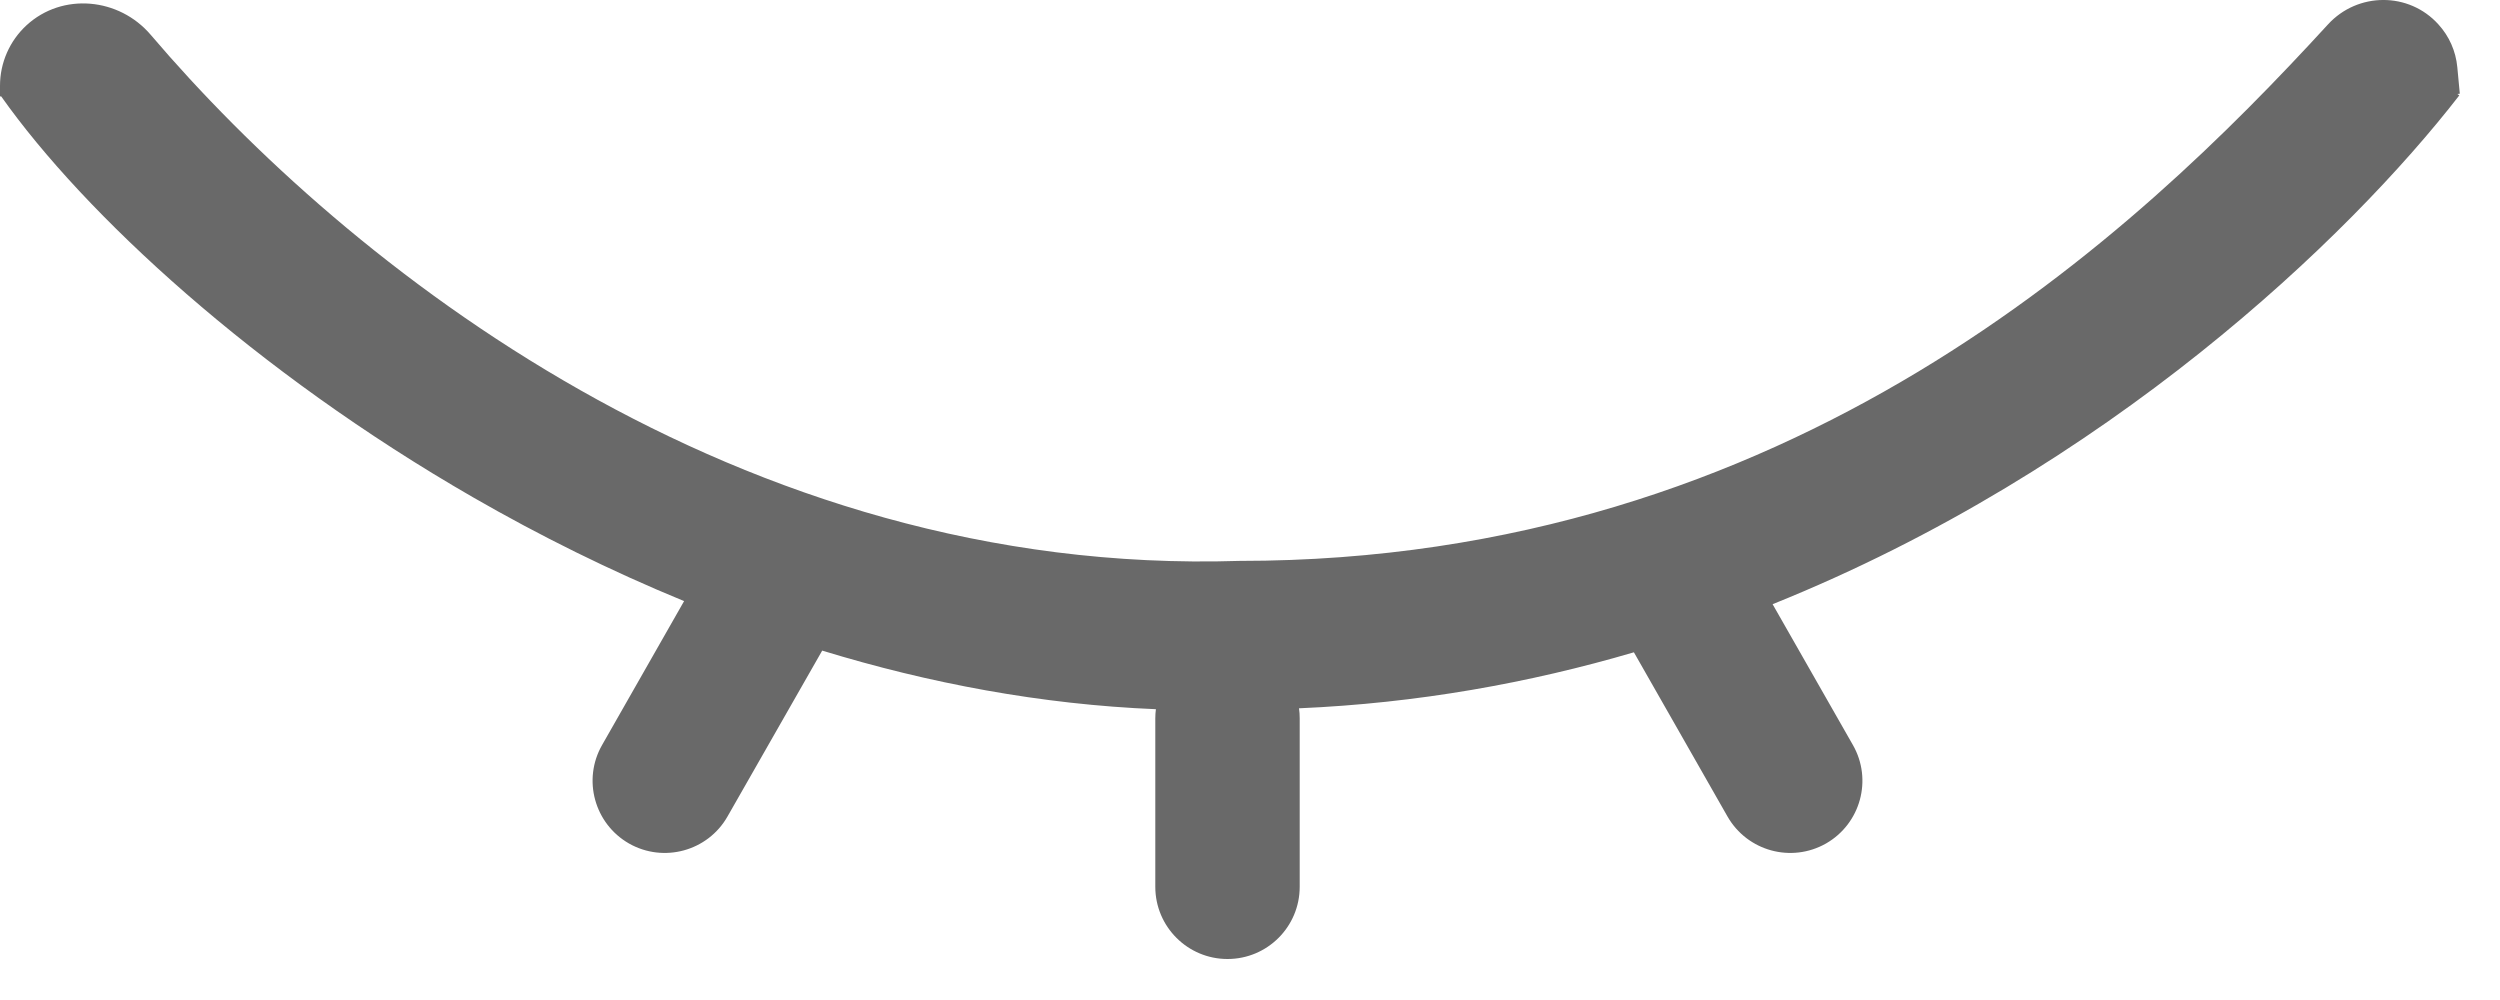 <svg width="25" height="10" viewBox="0 0 25 10" fill="none" xmlns="http://www.w3.org/2000/svg">
<path fill-rule="evenodd" clip-rule="evenodd" d="M0 0.964H0.012C0.844 2.141 2.545 3.715 4.732 4.974C5.394 5.355 6.101 5.707 6.841 6.011L6.021 7.45C5.823 7.796 5.944 8.237 6.29 8.435C6.637 8.632 7.078 8.511 7.275 8.165L8.222 6.506C9.291 6.833 10.413 7.045 11.559 7.092C11.555 7.122 11.553 7.152 11.553 7.183V8.868C11.553 9.267 11.877 9.59 12.275 9.59C12.674 9.59 12.997 9.267 12.997 8.868V7.183C12.997 7.149 12.995 7.116 12.99 7.083C14.174 7.032 15.294 6.83 16.339 6.523L17.275 8.165C17.473 8.511 17.913 8.632 18.26 8.435C18.606 8.237 18.727 7.796 18.529 7.45L17.726 6.042C21.071 4.697 23.491 2.376 24.593 0.954L24.574 0.94L24.598 0.937L24.573 0.671C24.558 0.512 24.492 0.362 24.384 0.244C24.089 -0.083 23.577 -0.08 23.28 0.244C21.35 2.35 17.913 5.609 12.395 5.609H12.395L12.394 5.609C7.372 5.769 3.465 2.647 1.507 0.348C1.191 -0.023 0.625 -0.078 0.265 0.253C0.096 0.409 0 0.628 0 0.858V0.964Z" fill="#696969"/>
</svg>
